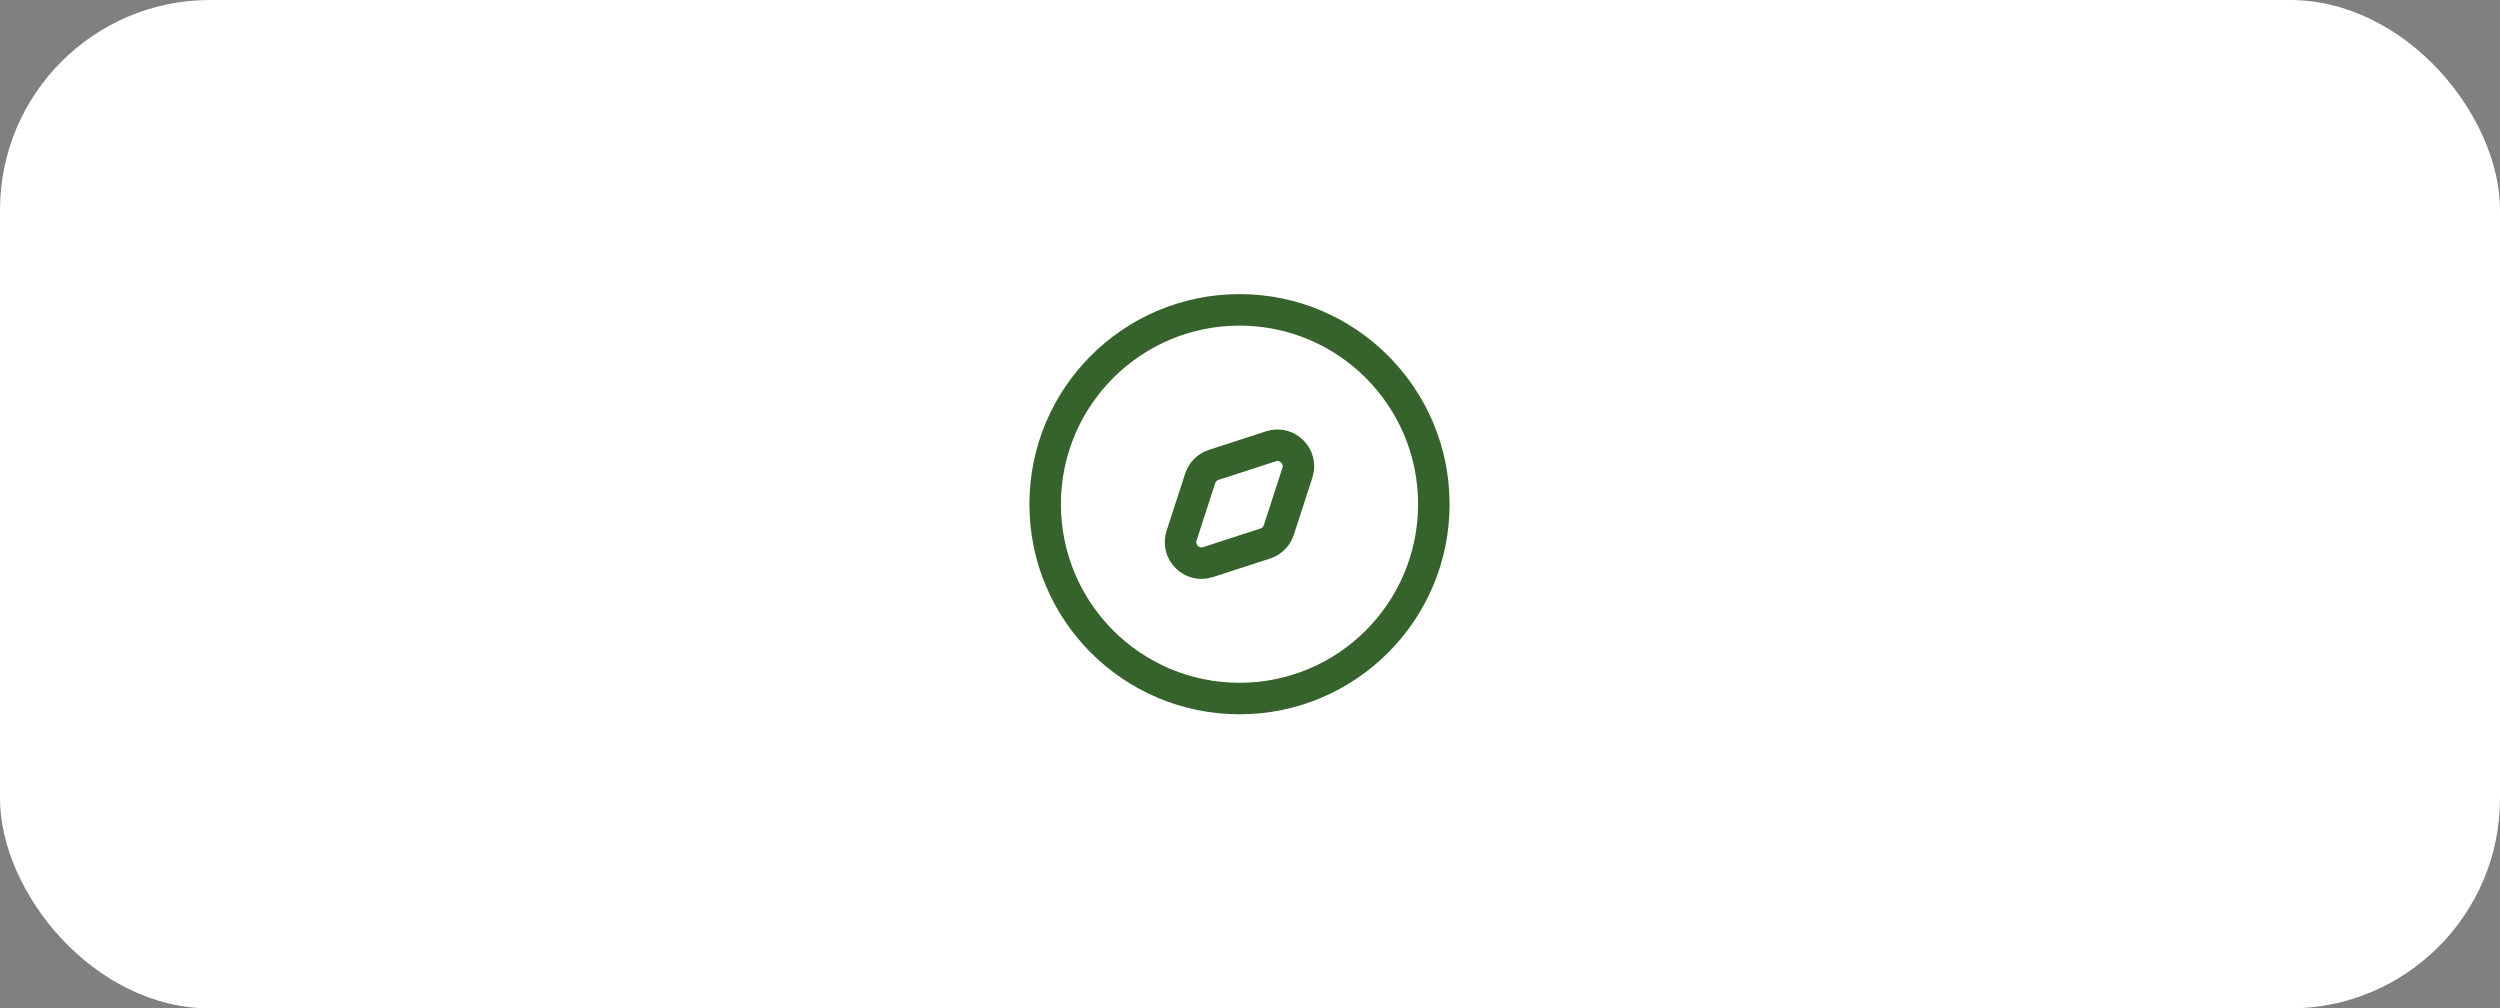 <svg width="119" height="48" viewBox="0 0 119 48" fill="none" xmlns="http://www.w3.org/2000/svg">
<rect x="0" y="0" width="119" height="48" fill="#808080" stroke="none"/>
<rect width="119" height="48" rx="10" fill="white"/>
<path d="M68.25 24C68.25 18.891 64.109 14.75 59 14.75C53.891 14.75 49.75 18.891 49.75 24C49.75 29.109 53.891 33.25 59 33.25C64.109 33.25 68.25 29.109 68.25 24Z" stroke="#36622B" stroke-width="1.5"/>
<path d="M57.771 22.129L60.496 21.244C61.273 20.991 62.008 21.727 61.756 22.504L60.871 25.229C60.772 25.534 60.533 25.772 60.229 25.871L57.503 26.756C56.726 27.009 55.991 26.273 56.243 25.496L57.129 22.771C57.227 22.466 57.466 22.228 57.771 22.129Z" stroke="#36622B" stroke-width="1.5"/>
</svg>

